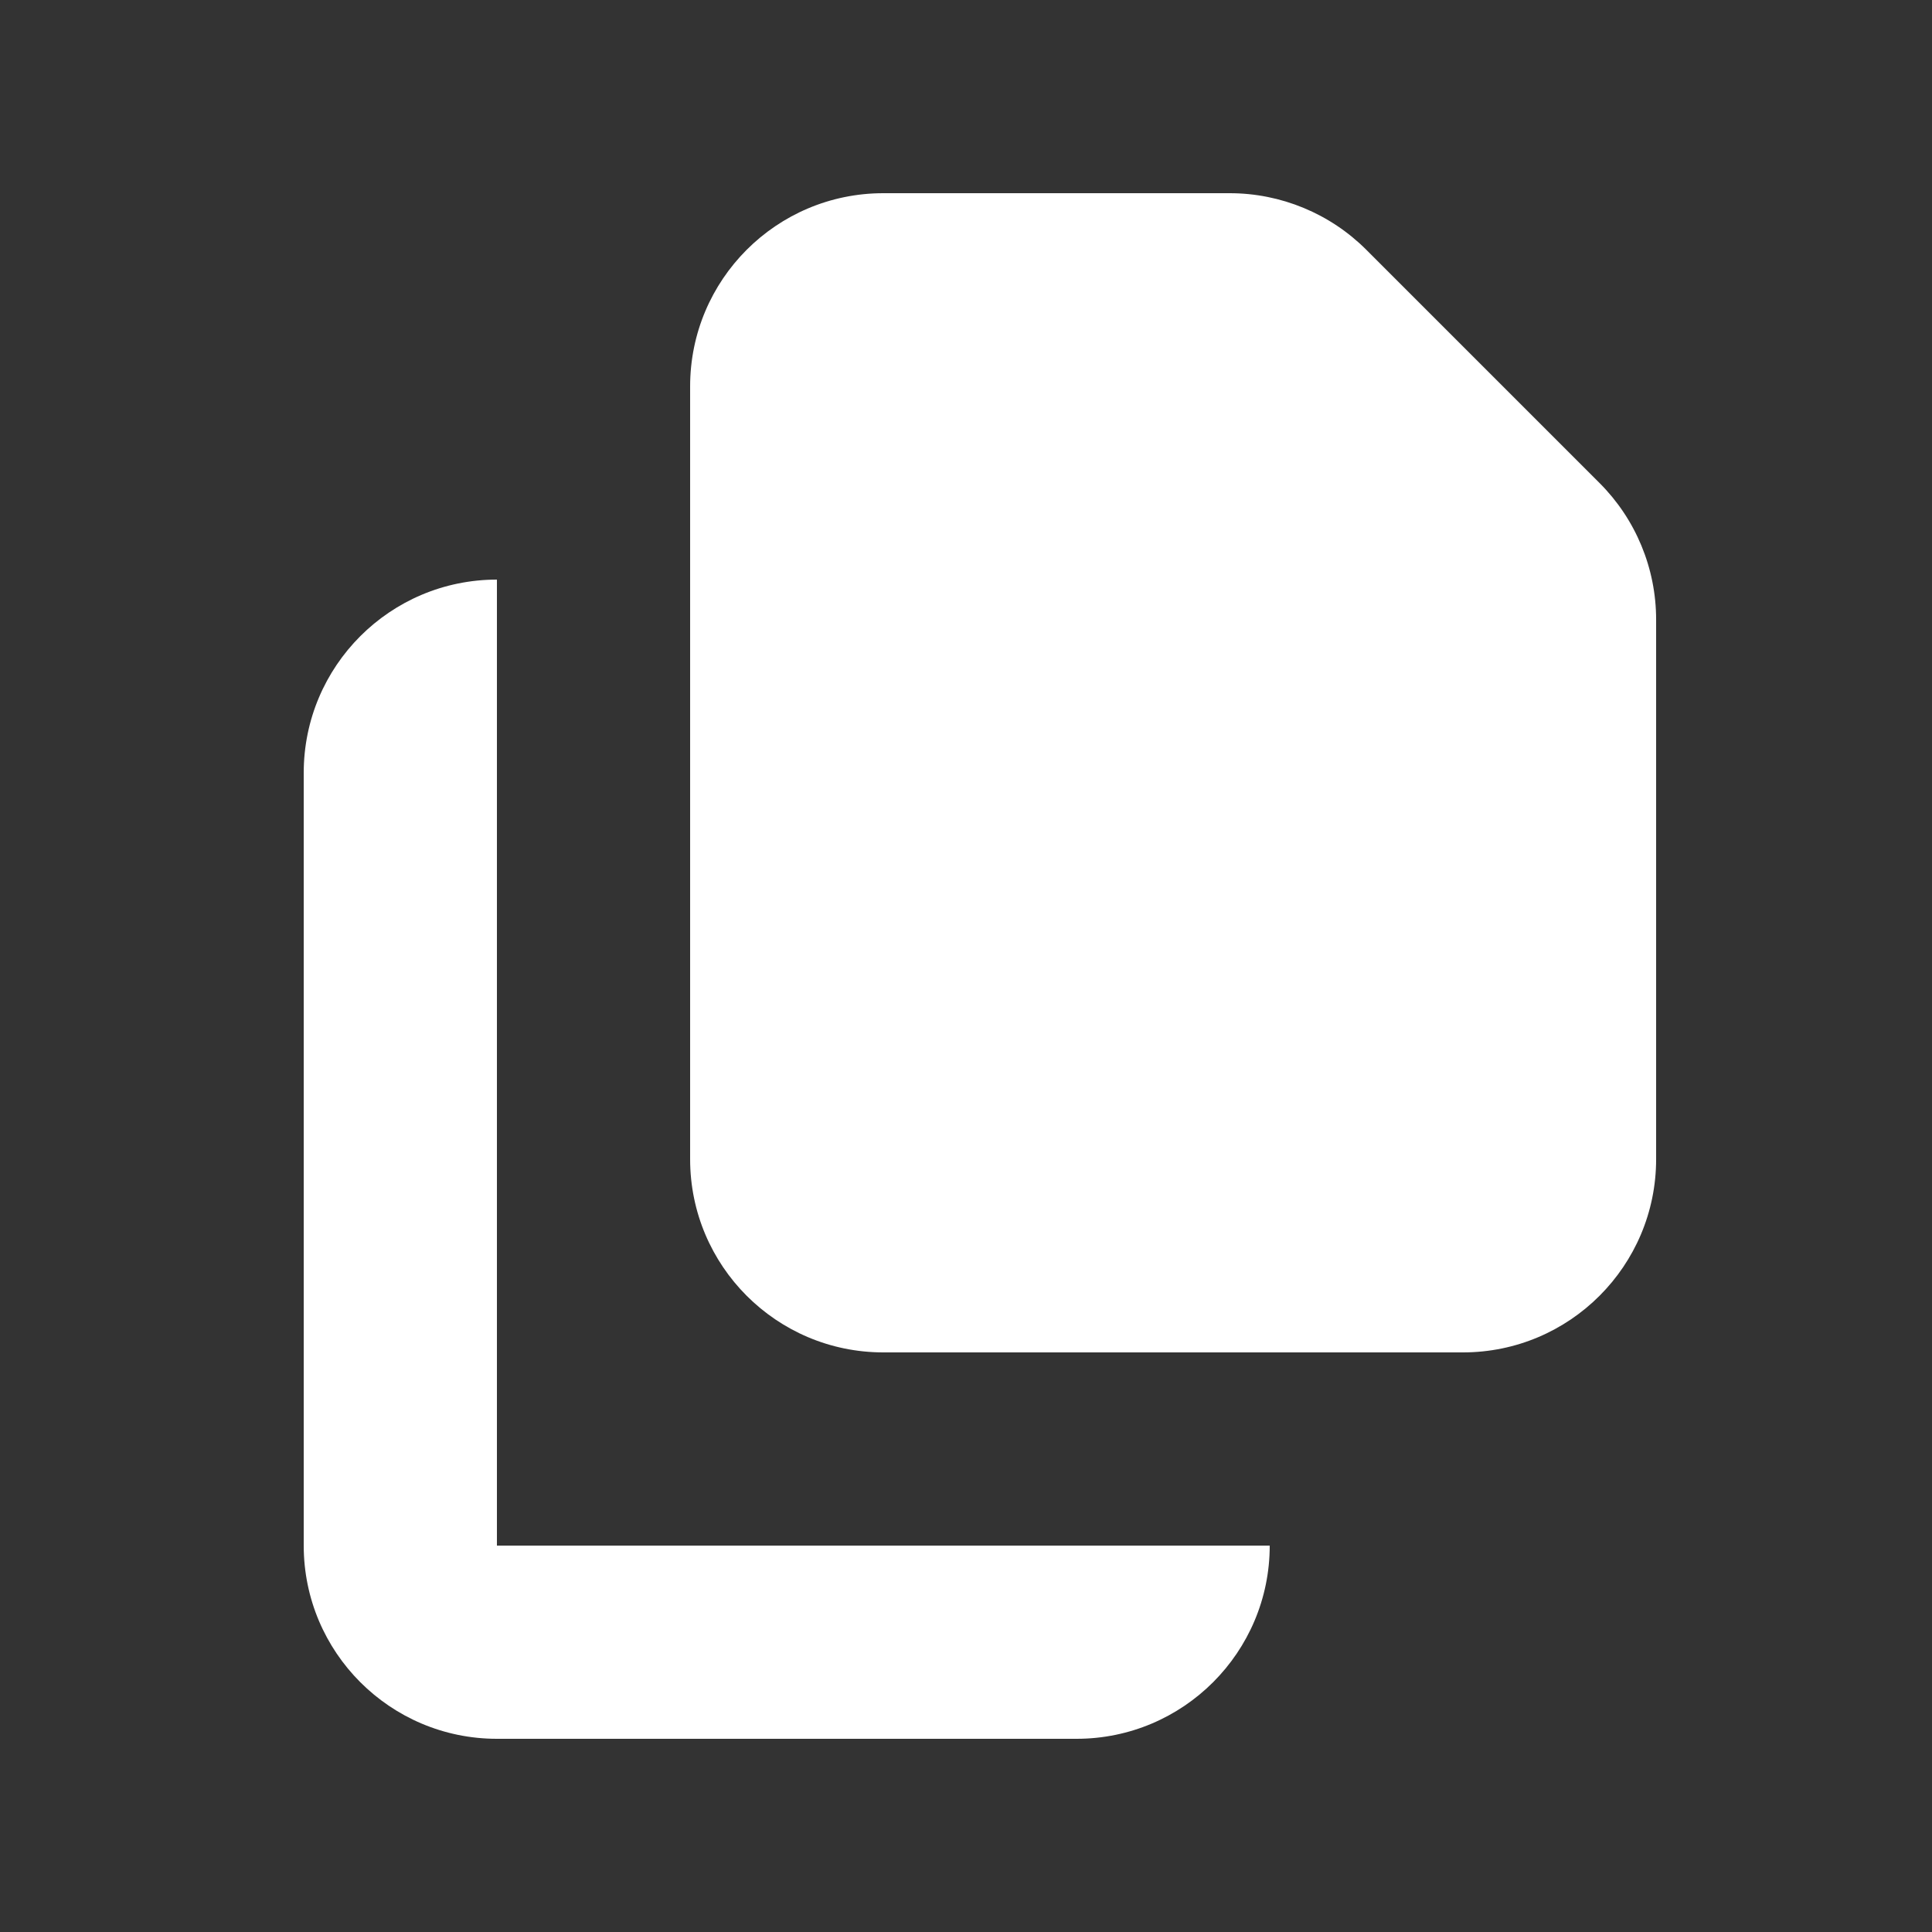 <svg width="24" height="24" viewBox="0 0 24 24" fill="none" xmlns="http://www.w3.org/2000/svg">
<rect x="0" y="0" width="24" height="24" fill="#333333" stroke="none"/>
<path d="M10.973 2.4C9.647 2.4 8.573 3.474 8.573 4.8V14.4C8.573 15.725 9.647 16.8 10.973 16.8H18.173C19.498 16.8 20.573 15.725 20.573 14.4V7.697C20.573 7.06 20.32 6.45 19.87 6L16.973 3.103C16.523 2.653 15.912 2.4 15.276 2.4H10.973Z" fill="white"/>
<path d="M3.773 9.6C3.773 8.274 4.847 7.2 6.173 7.2V19.2H15.773C15.773 20.525 14.698 21.6 13.373 21.6H6.173C4.847 21.6 3.773 20.525 3.773 19.2V9.6Z" fill="white"/>
</svg>
